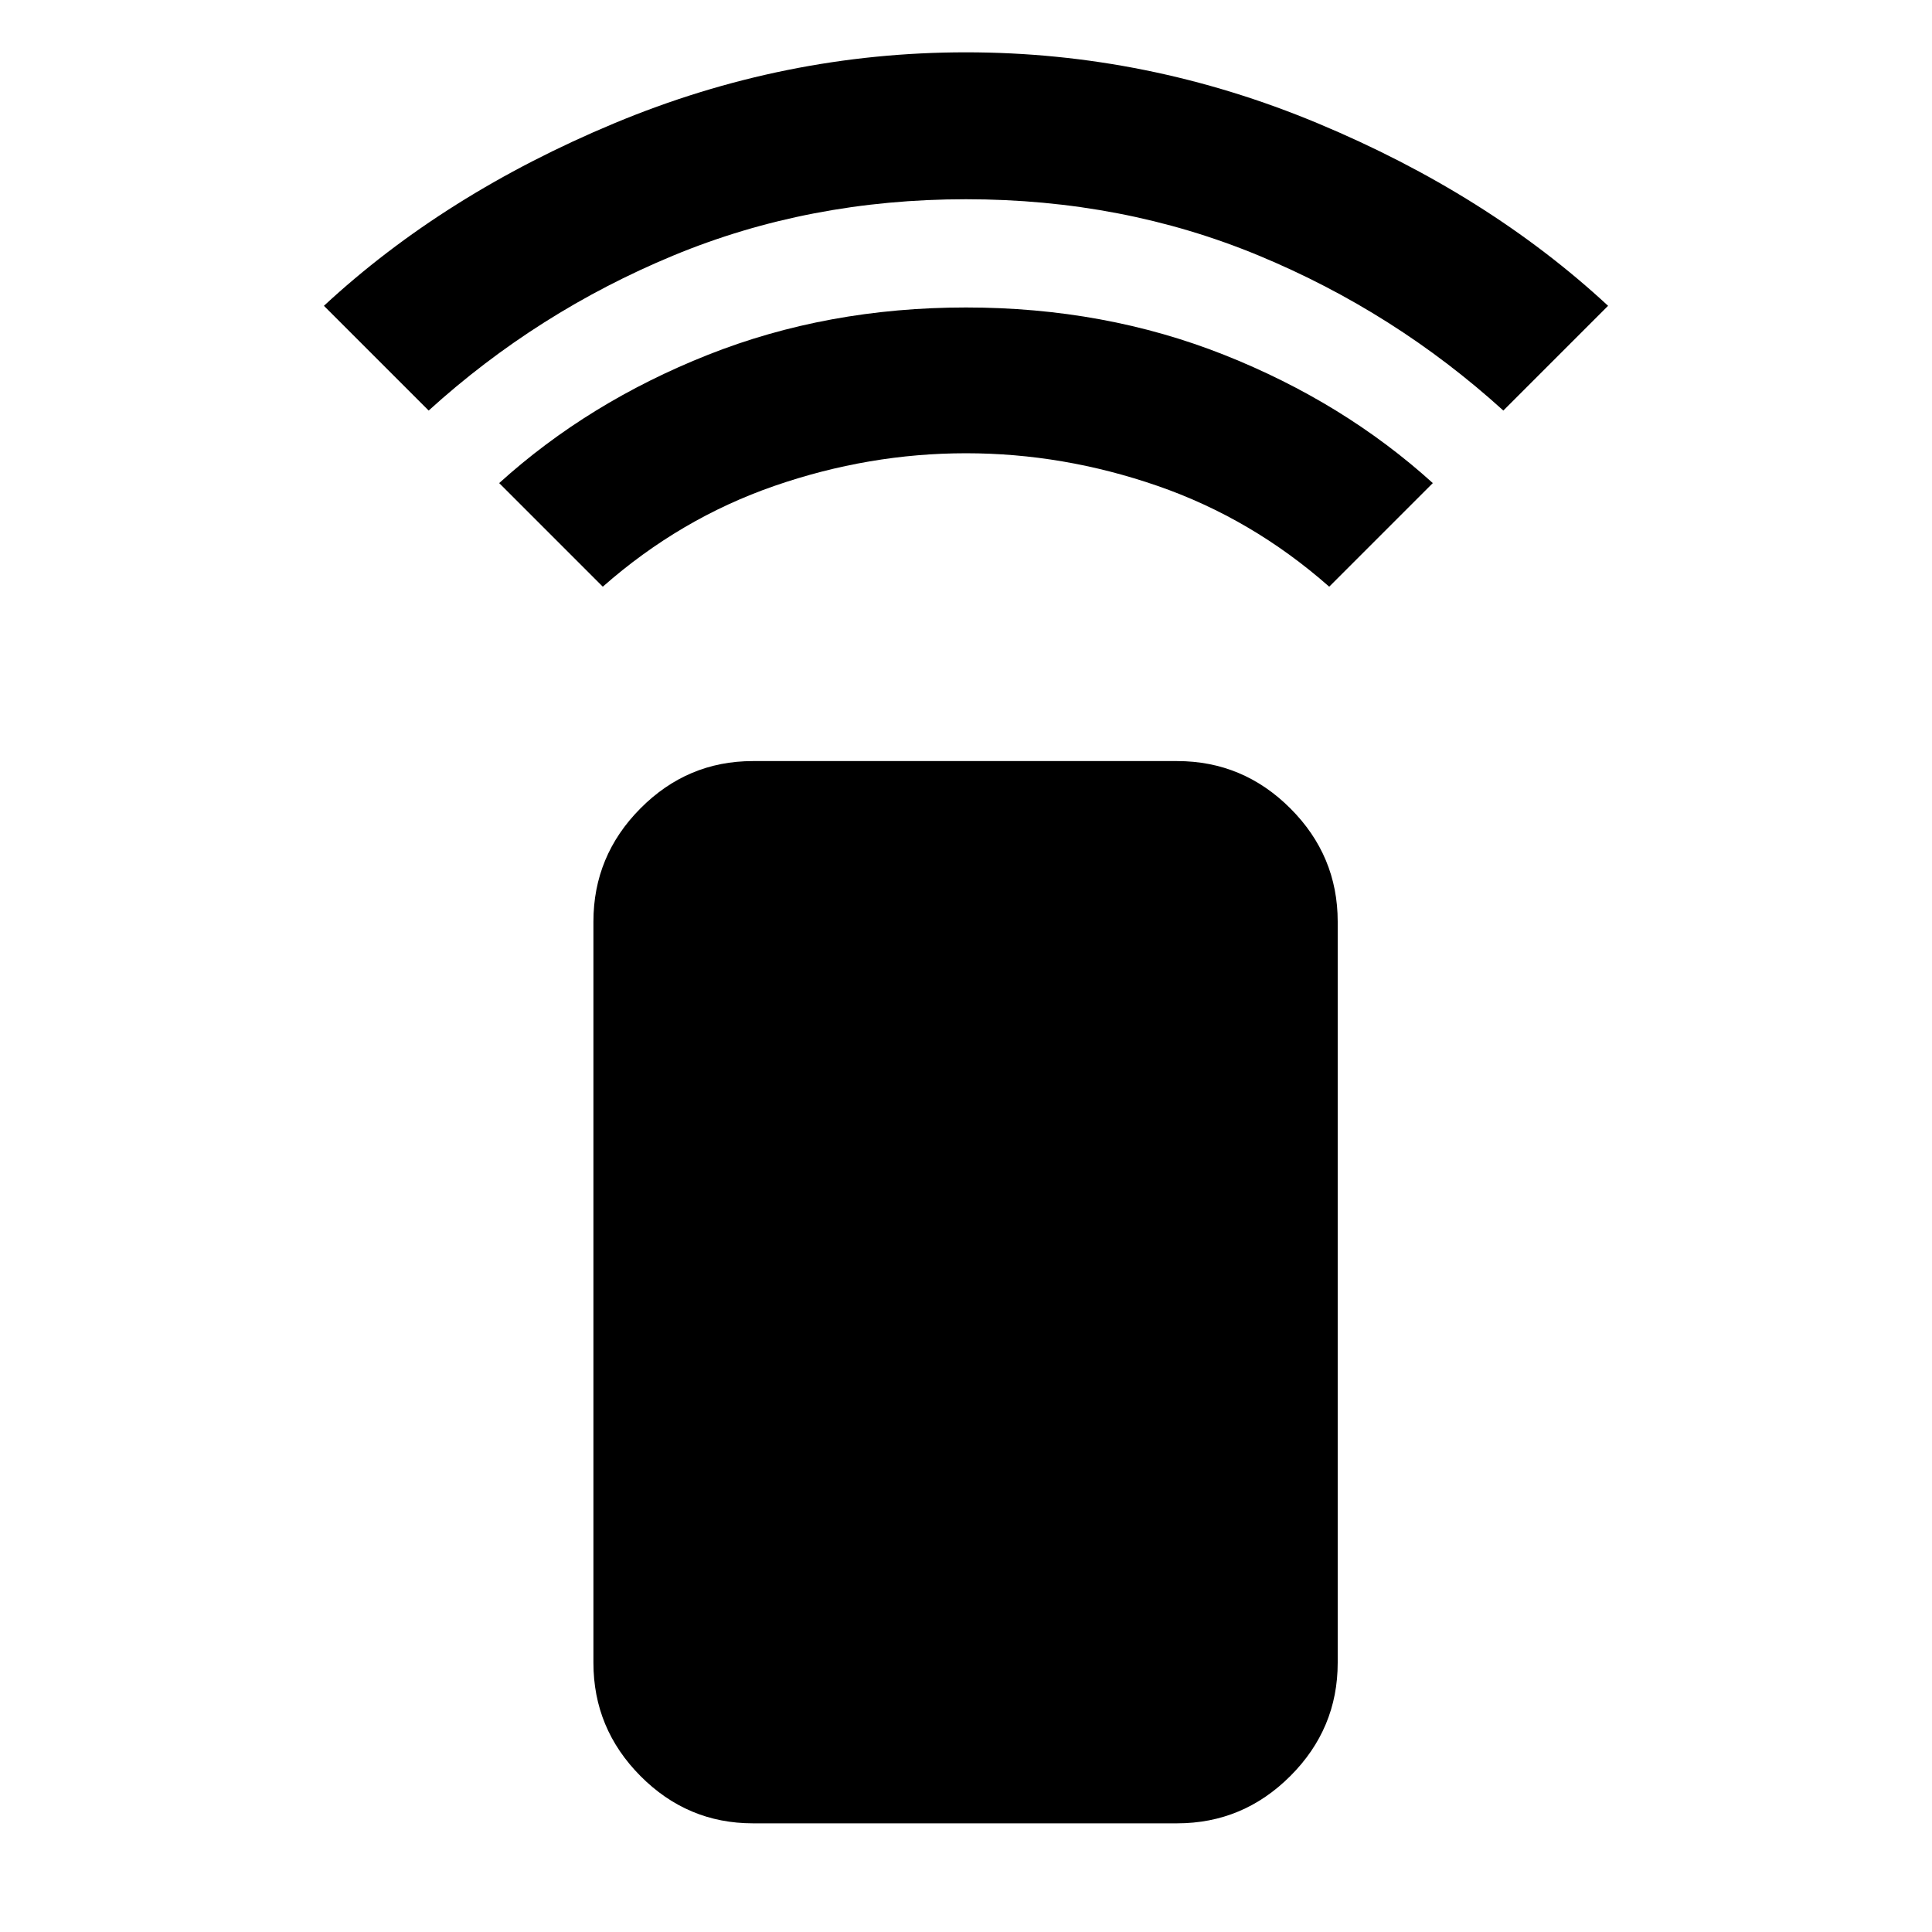 <svg xmlns="http://www.w3.org/2000/svg" width="48" height="48" viewBox="0 96 960 960"><path d="m299.522 387.522-51.479-51.479q44.334-40.158 103.673-63.709 59.34-23.552 128.284-23.552 68.944 0 128.284 23.552 59.339 23.551 103.673 63.709l-51.479 51.479q-38.435-33.87-85.304-50.087-46.87-16.217-95.174-16.217-48.304 0-95.174 16.217-46.869 16.217-85.304 50.087ZM213 300l-52.044-52.044q59.78-55.44 144.281-90.698Q389.739 121.999 480 121.999q90.261 0 174.763 35.259 84.501 35.258 144.281 90.698L747 300q-54-49-121.5-77T480 195q-78 0-145.5 28T213 300Zm161.087 702q-32.507 0-55.862-23.52-23.356-23.522-23.356-56.262V553.957q0-32.74 23.356-56.261 23.355-23.522 55.862-23.522h210.826q32.74 0 56.262 23.522 23.521 23.521 23.521 56.261v368.261q0 32.74-23.521 56.262-23.522 23.52-56.262 23.52H374.087Z"/></svg>
